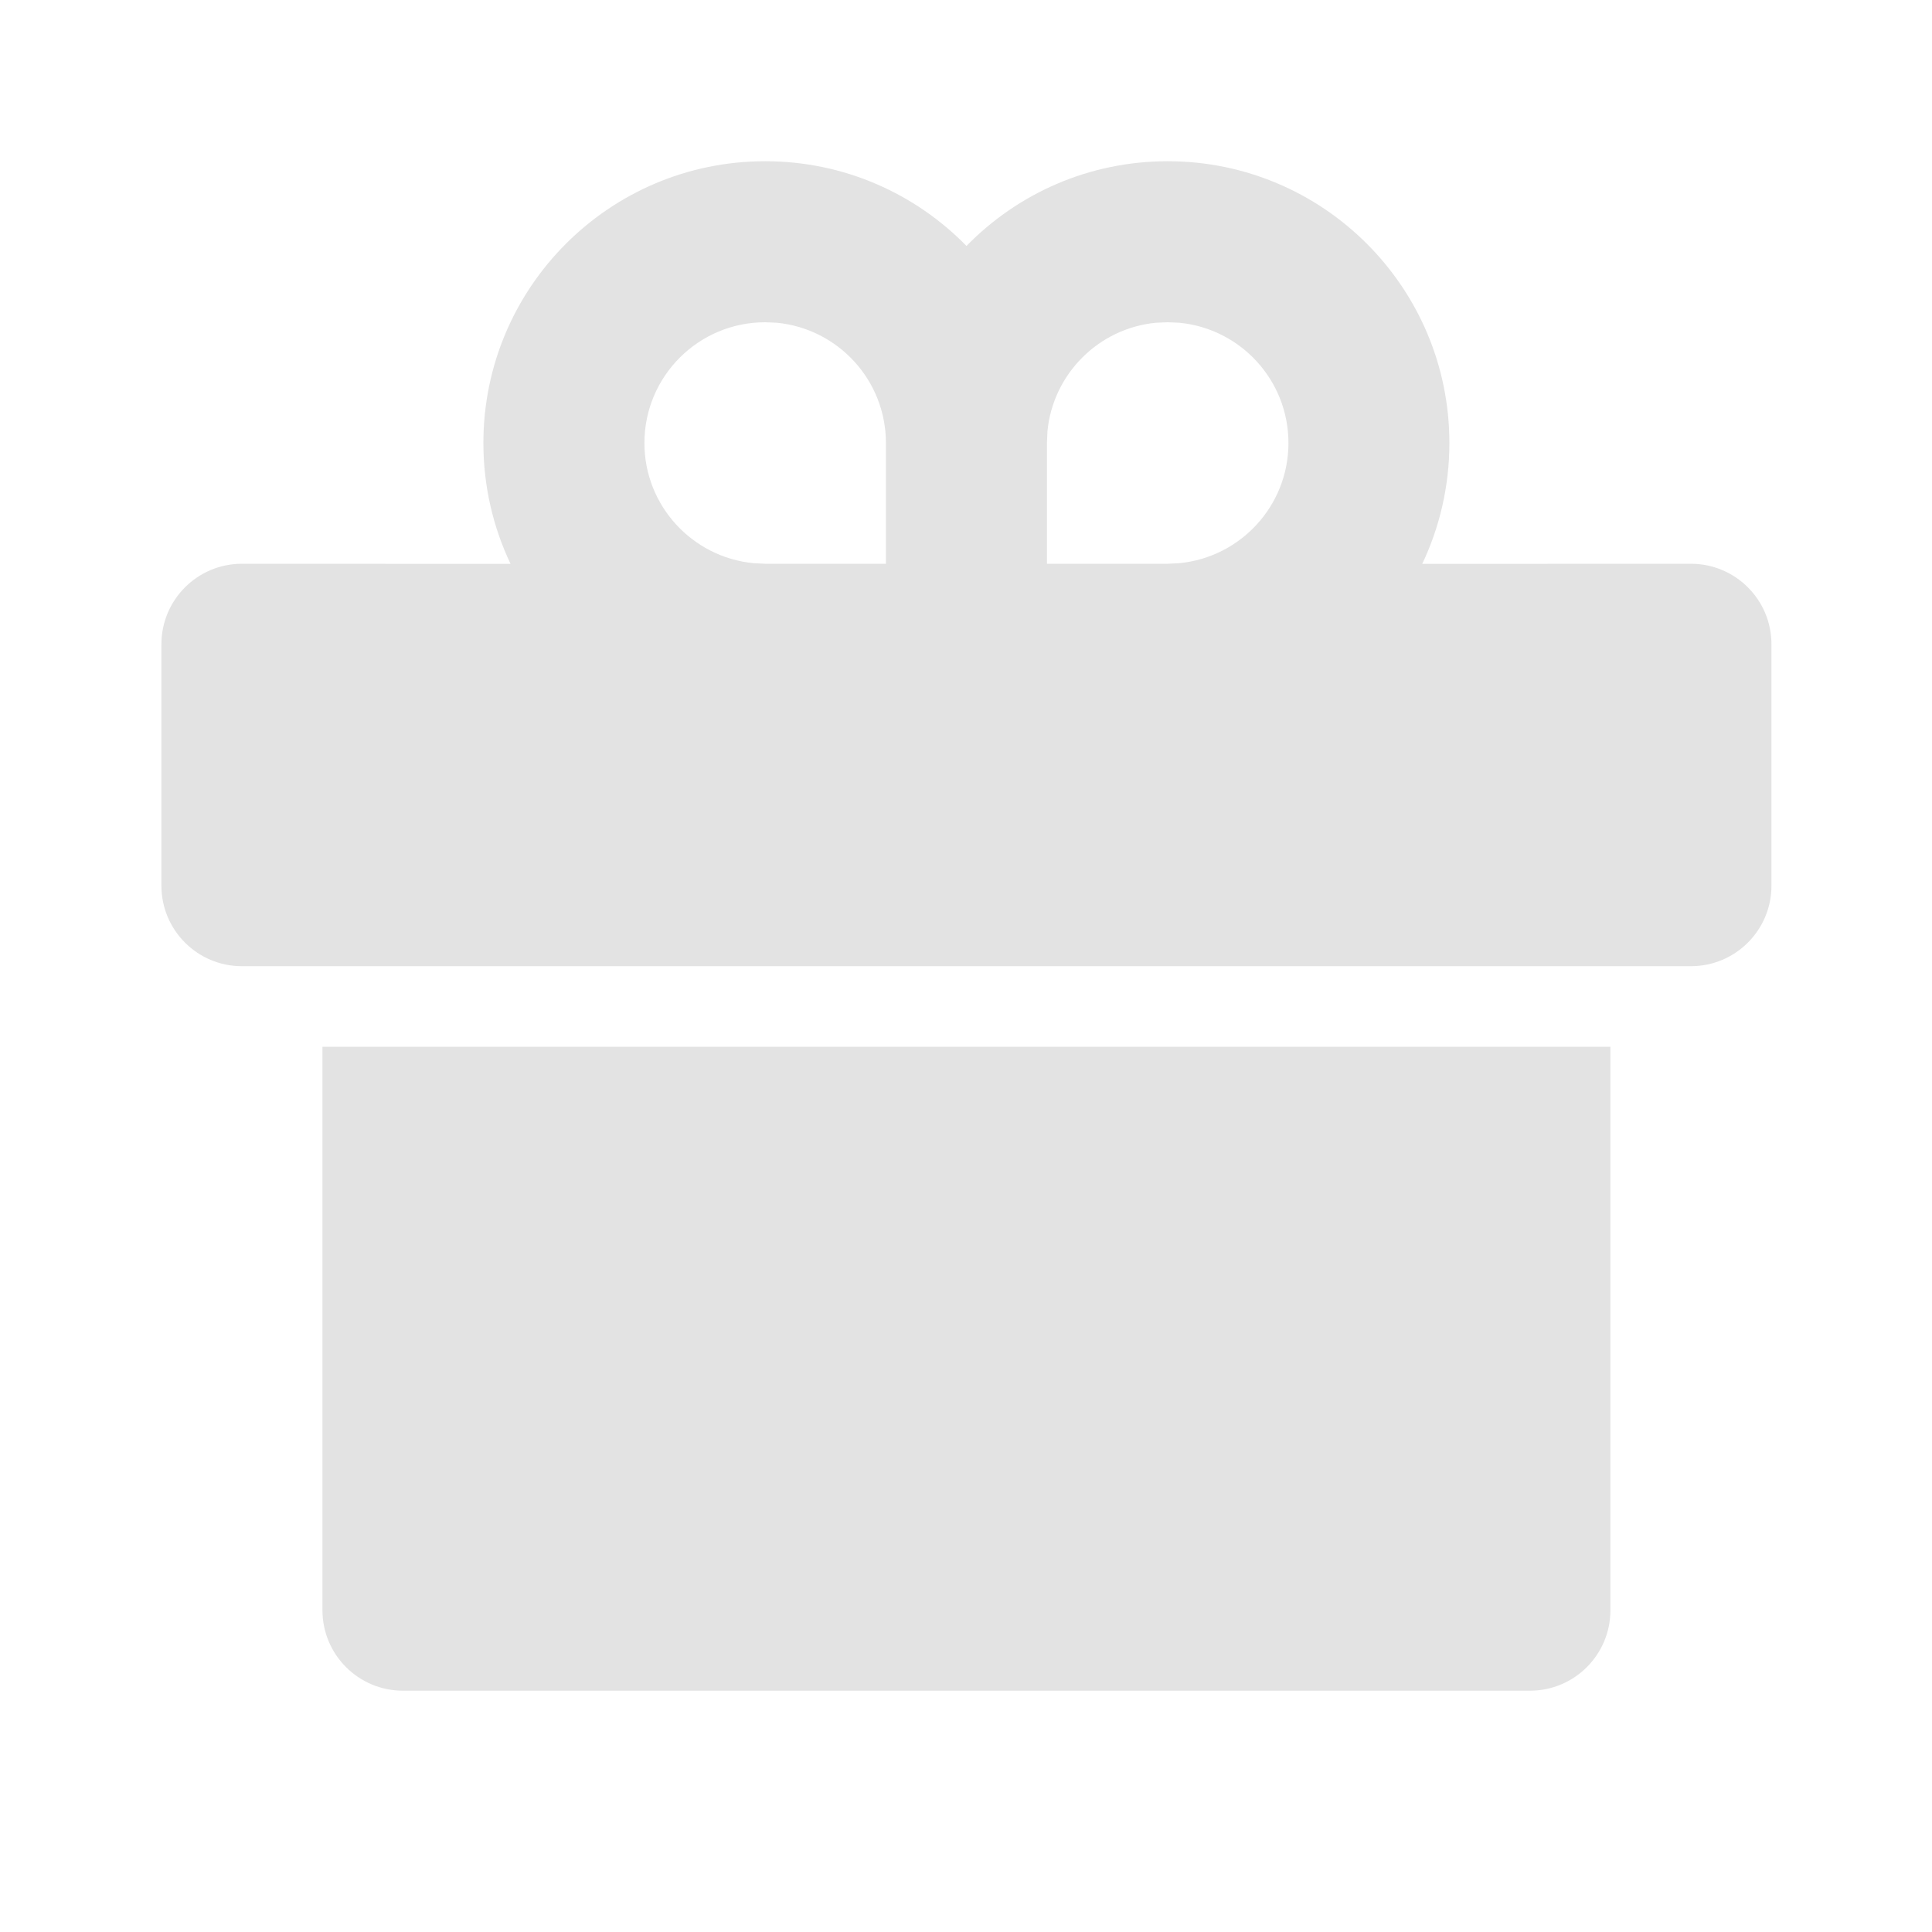 <svg width="20" height="20" viewBox="0 0 20 20" fill="none" xmlns="http://www.w3.org/2000/svg">
<path d="M16.671 10.836V16.669C16.671 17.129 16.298 17.502 15.838 17.502H4.171C3.711 17.502 3.338 17.129 3.338 16.669V10.836H16.671ZM12.088 1.669C13.698 1.669 15.004 2.975 15.004 4.586C15.004 5.033 14.903 5.458 14.723 5.837L17.504 5.836C17.965 5.836 18.338 6.209 18.338 6.669V9.169C18.338 9.629 17.965 10.002 17.504 10.002H2.504C2.044 10.002 1.671 9.629 1.671 9.169V6.669C1.671 6.209 2.044 5.836 2.504 5.836L5.285 5.837C5.105 5.458 5.004 5.033 5.004 4.586C5.004 2.975 6.31 1.669 7.921 1.669C8.738 1.669 9.476 2.005 10.005 2.546C10.533 2.005 11.271 1.669 12.088 1.669ZM7.921 3.336C7.231 3.336 6.671 3.895 6.671 4.586C6.671 5.235 7.167 5.769 7.801 5.83L7.921 5.836H9.171V4.586C9.171 3.936 8.675 3.402 8.041 3.341L7.921 3.336ZM12.088 3.336L11.967 3.341C11.373 3.398 10.9 3.871 10.843 4.465L10.838 4.586V5.836H12.088L12.208 5.83C12.842 5.769 13.338 5.235 13.338 4.586C13.338 3.936 12.842 3.402 12.208 3.341L12.088 3.336Z" fill="#E3E3E3"/>
</svg>
